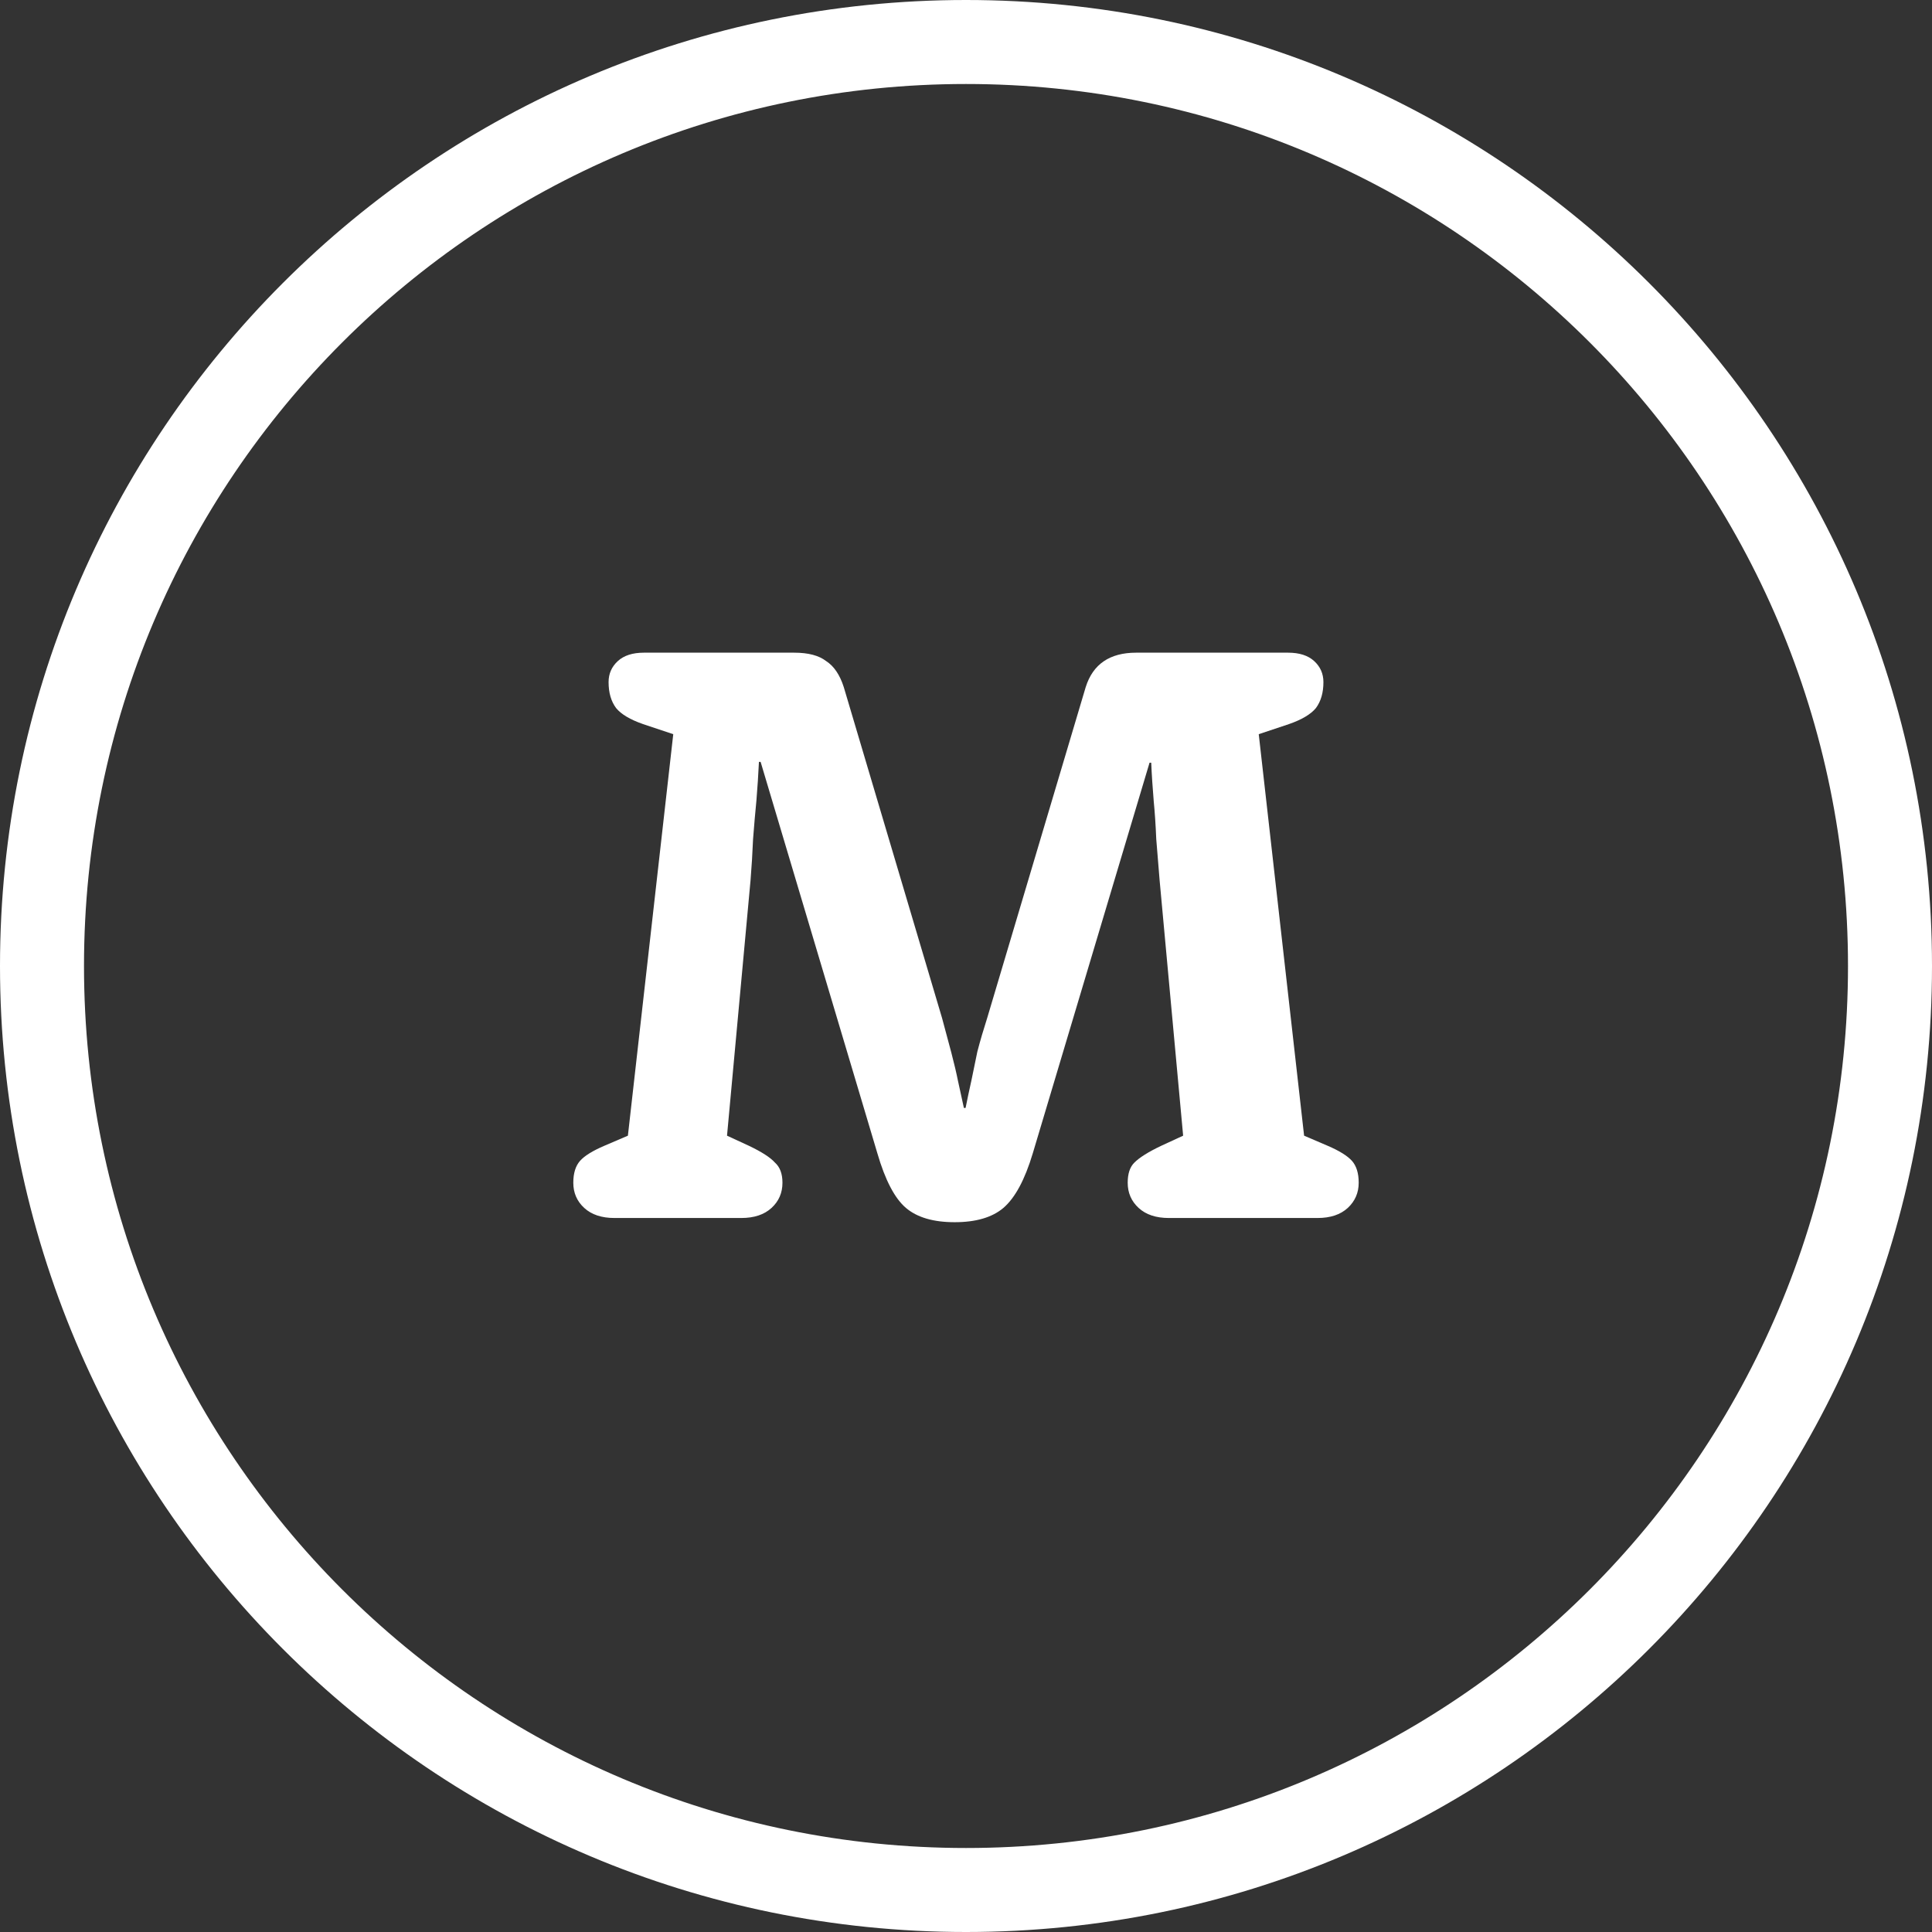 <svg width="23" height="23" viewBox="0 0 23 23" fill="none" xmlns="http://www.w3.org/2000/svg">
<rect x="0" y="0" width="23" height="23" fill="#333333" stroke="none"/>
<path fill-rule="evenodd" clip-rule="evenodd" d="M11.5 22C17.299 22 22 17.299 22 11.5C22 5.701 17.299 1 11.5 1C5.701 1 1 5.701 1 11.5C1 17.299 5.701 22 11.5 22ZM11.5 23C17.851 23 23 17.851 23 11.5C23 5.149 17.851 0 11.5 0C5.149 0 0 5.149 0 11.5C0 17.851 5.149 23 11.5 23Z" fill="white"/>
<path d="M8.015 8.74L7.655 8.62C7.502 8.567 7.395 8.503 7.335 8.43C7.275 8.35 7.245 8.247 7.245 8.12C7.245 8.02 7.282 7.937 7.355 7.87C7.428 7.803 7.532 7.77 7.665 7.77H9.455C9.622 7.77 9.748 7.803 9.835 7.87C9.928 7.93 9.998 8.033 10.045 8.18L11.215 12.12C11.255 12.267 11.291 12.403 11.325 12.53C11.358 12.657 11.385 12.77 11.405 12.87C11.431 12.99 11.455 13.097 11.475 13.19H11.495C11.515 13.09 11.538 12.98 11.565 12.86C11.585 12.76 11.608 12.647 11.635 12.52C11.668 12.393 11.708 12.257 11.755 12.11L12.925 8.18C13.011 7.907 13.211 7.77 13.525 7.77H15.335C15.468 7.77 15.572 7.803 15.645 7.87C15.718 7.937 15.755 8.02 15.755 8.12C15.755 8.247 15.725 8.35 15.665 8.43C15.605 8.503 15.498 8.567 15.345 8.62L14.985 8.74L15.525 13.52L15.805 13.64C15.945 13.7 16.041 13.76 16.095 13.82C16.148 13.88 16.175 13.967 16.175 14.08C16.175 14.2 16.131 14.3 16.045 14.38C15.958 14.46 15.838 14.5 15.685 14.5H13.915C13.761 14.5 13.642 14.46 13.555 14.38C13.468 14.3 13.425 14.2 13.425 14.08C13.425 13.973 13.451 13.893 13.505 13.84C13.565 13.78 13.671 13.713 13.825 13.64L14.085 13.52L13.805 10.48C13.791 10.32 13.778 10.157 13.765 9.99C13.758 9.823 13.748 9.673 13.735 9.54C13.722 9.38 13.711 9.227 13.705 9.08H13.685L12.295 13.73C12.201 14.043 12.085 14.26 11.945 14.38C11.812 14.493 11.618 14.55 11.365 14.55C11.111 14.55 10.918 14.493 10.785 14.38C10.652 14.267 10.538 14.05 10.445 13.73L9.055 9.07H9.035C9.028 9.217 9.018 9.37 9.005 9.53C8.992 9.663 8.978 9.817 8.965 9.99C8.958 10.157 8.948 10.32 8.935 10.48L8.655 13.52L8.915 13.64C9.068 13.713 9.172 13.78 9.225 13.84C9.285 13.893 9.315 13.973 9.315 14.08C9.315 14.2 9.272 14.3 9.185 14.38C9.098 14.46 8.978 14.5 8.825 14.5H7.315C7.162 14.5 7.042 14.46 6.955 14.38C6.868 14.3 6.825 14.2 6.825 14.08C6.825 13.967 6.852 13.88 6.905 13.82C6.958 13.76 7.055 13.7 7.195 13.64L7.475 13.52L8.015 8.74Z" fill="white"/>
</svg>
